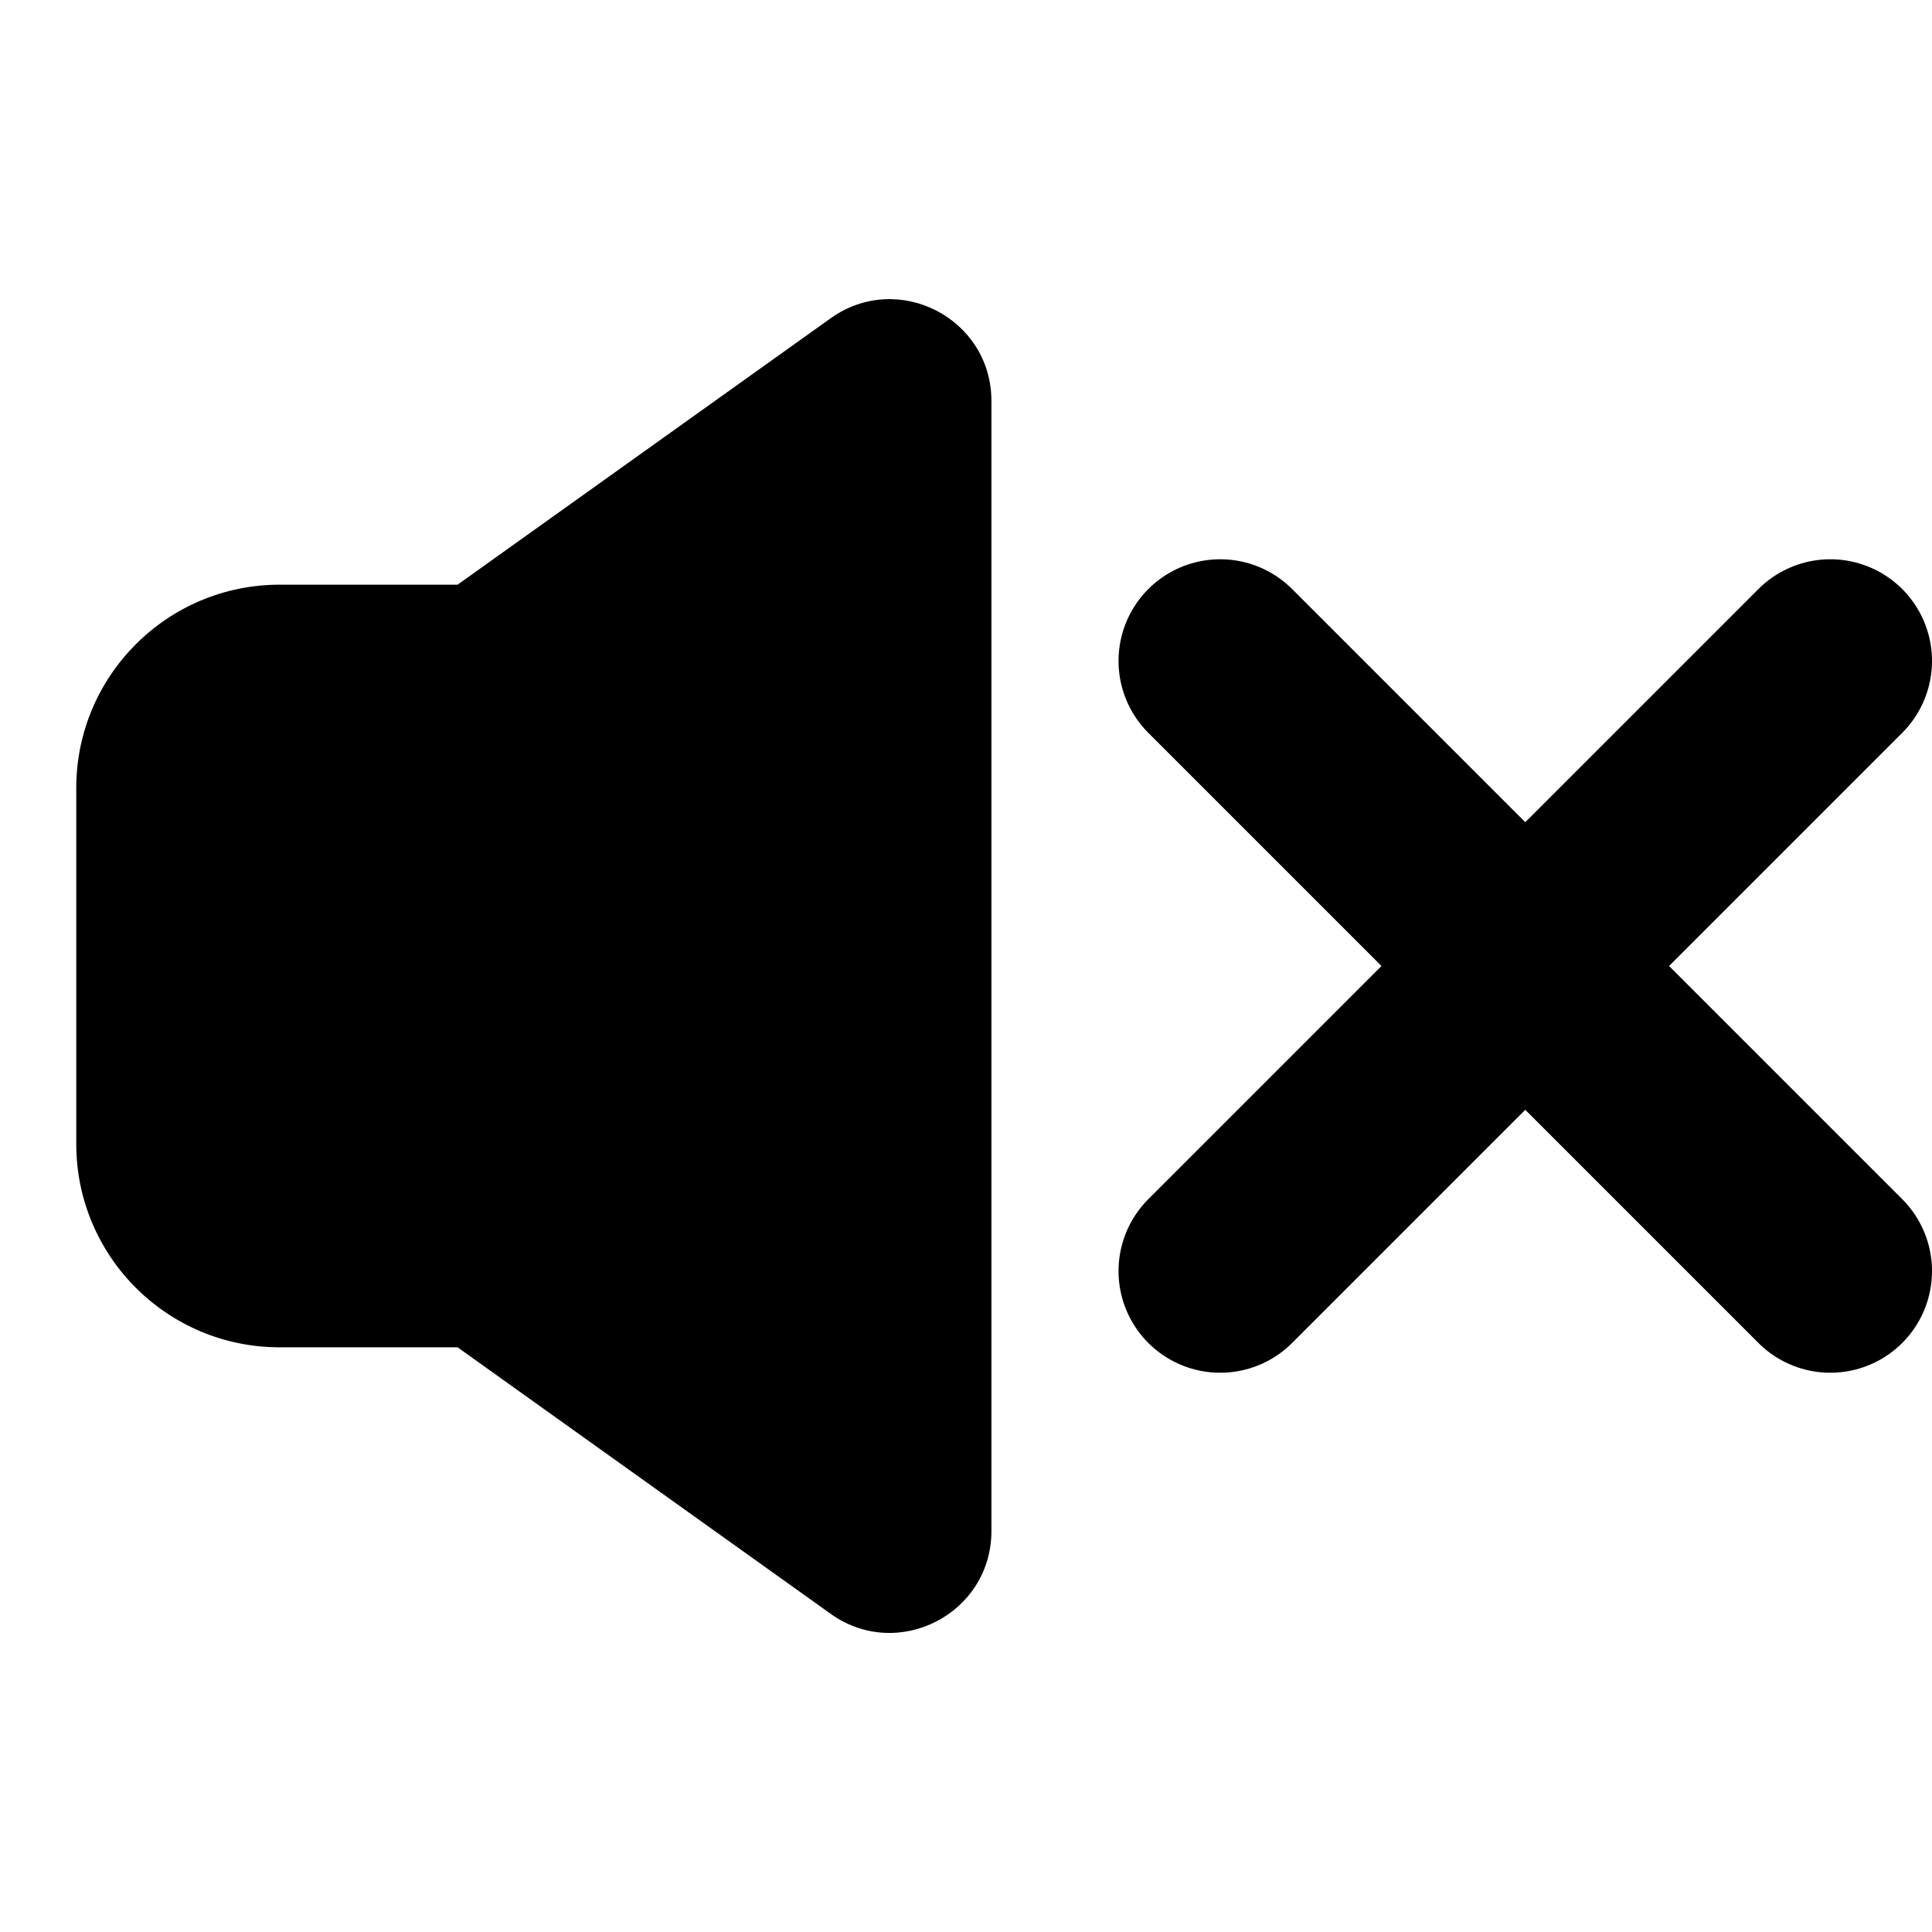 <svg
  width="16"
  height="16"
  viewBox="0 0 19 18"
  fill="none"
  xmlns="http://www.w3.org/2000/svg"
>
  <path
    d="M18 6L12 12"
    stroke="#000000"
    stroke-width="2"
    stroke-linecap="round"
  />
  <path
    d="M12 6L18 12"
    stroke="#000000"
    stroke-width="2"
    stroke-linecap="round"
  />
  <path
    d="M8.169 2.63C8.831 2.157 9.75 2.63 9.75 3.443V14.557C9.75 15.37 8.831 15.844 8.169 15.371L4.5 12.75H2.75C1.645 12.75 0.75 11.855 0.75 10.75V7.25C0.75 6.146 1.645 5.25 2.75 5.25H4.5L8.169 2.63Z"
    fill="#000000"
  />
</svg>